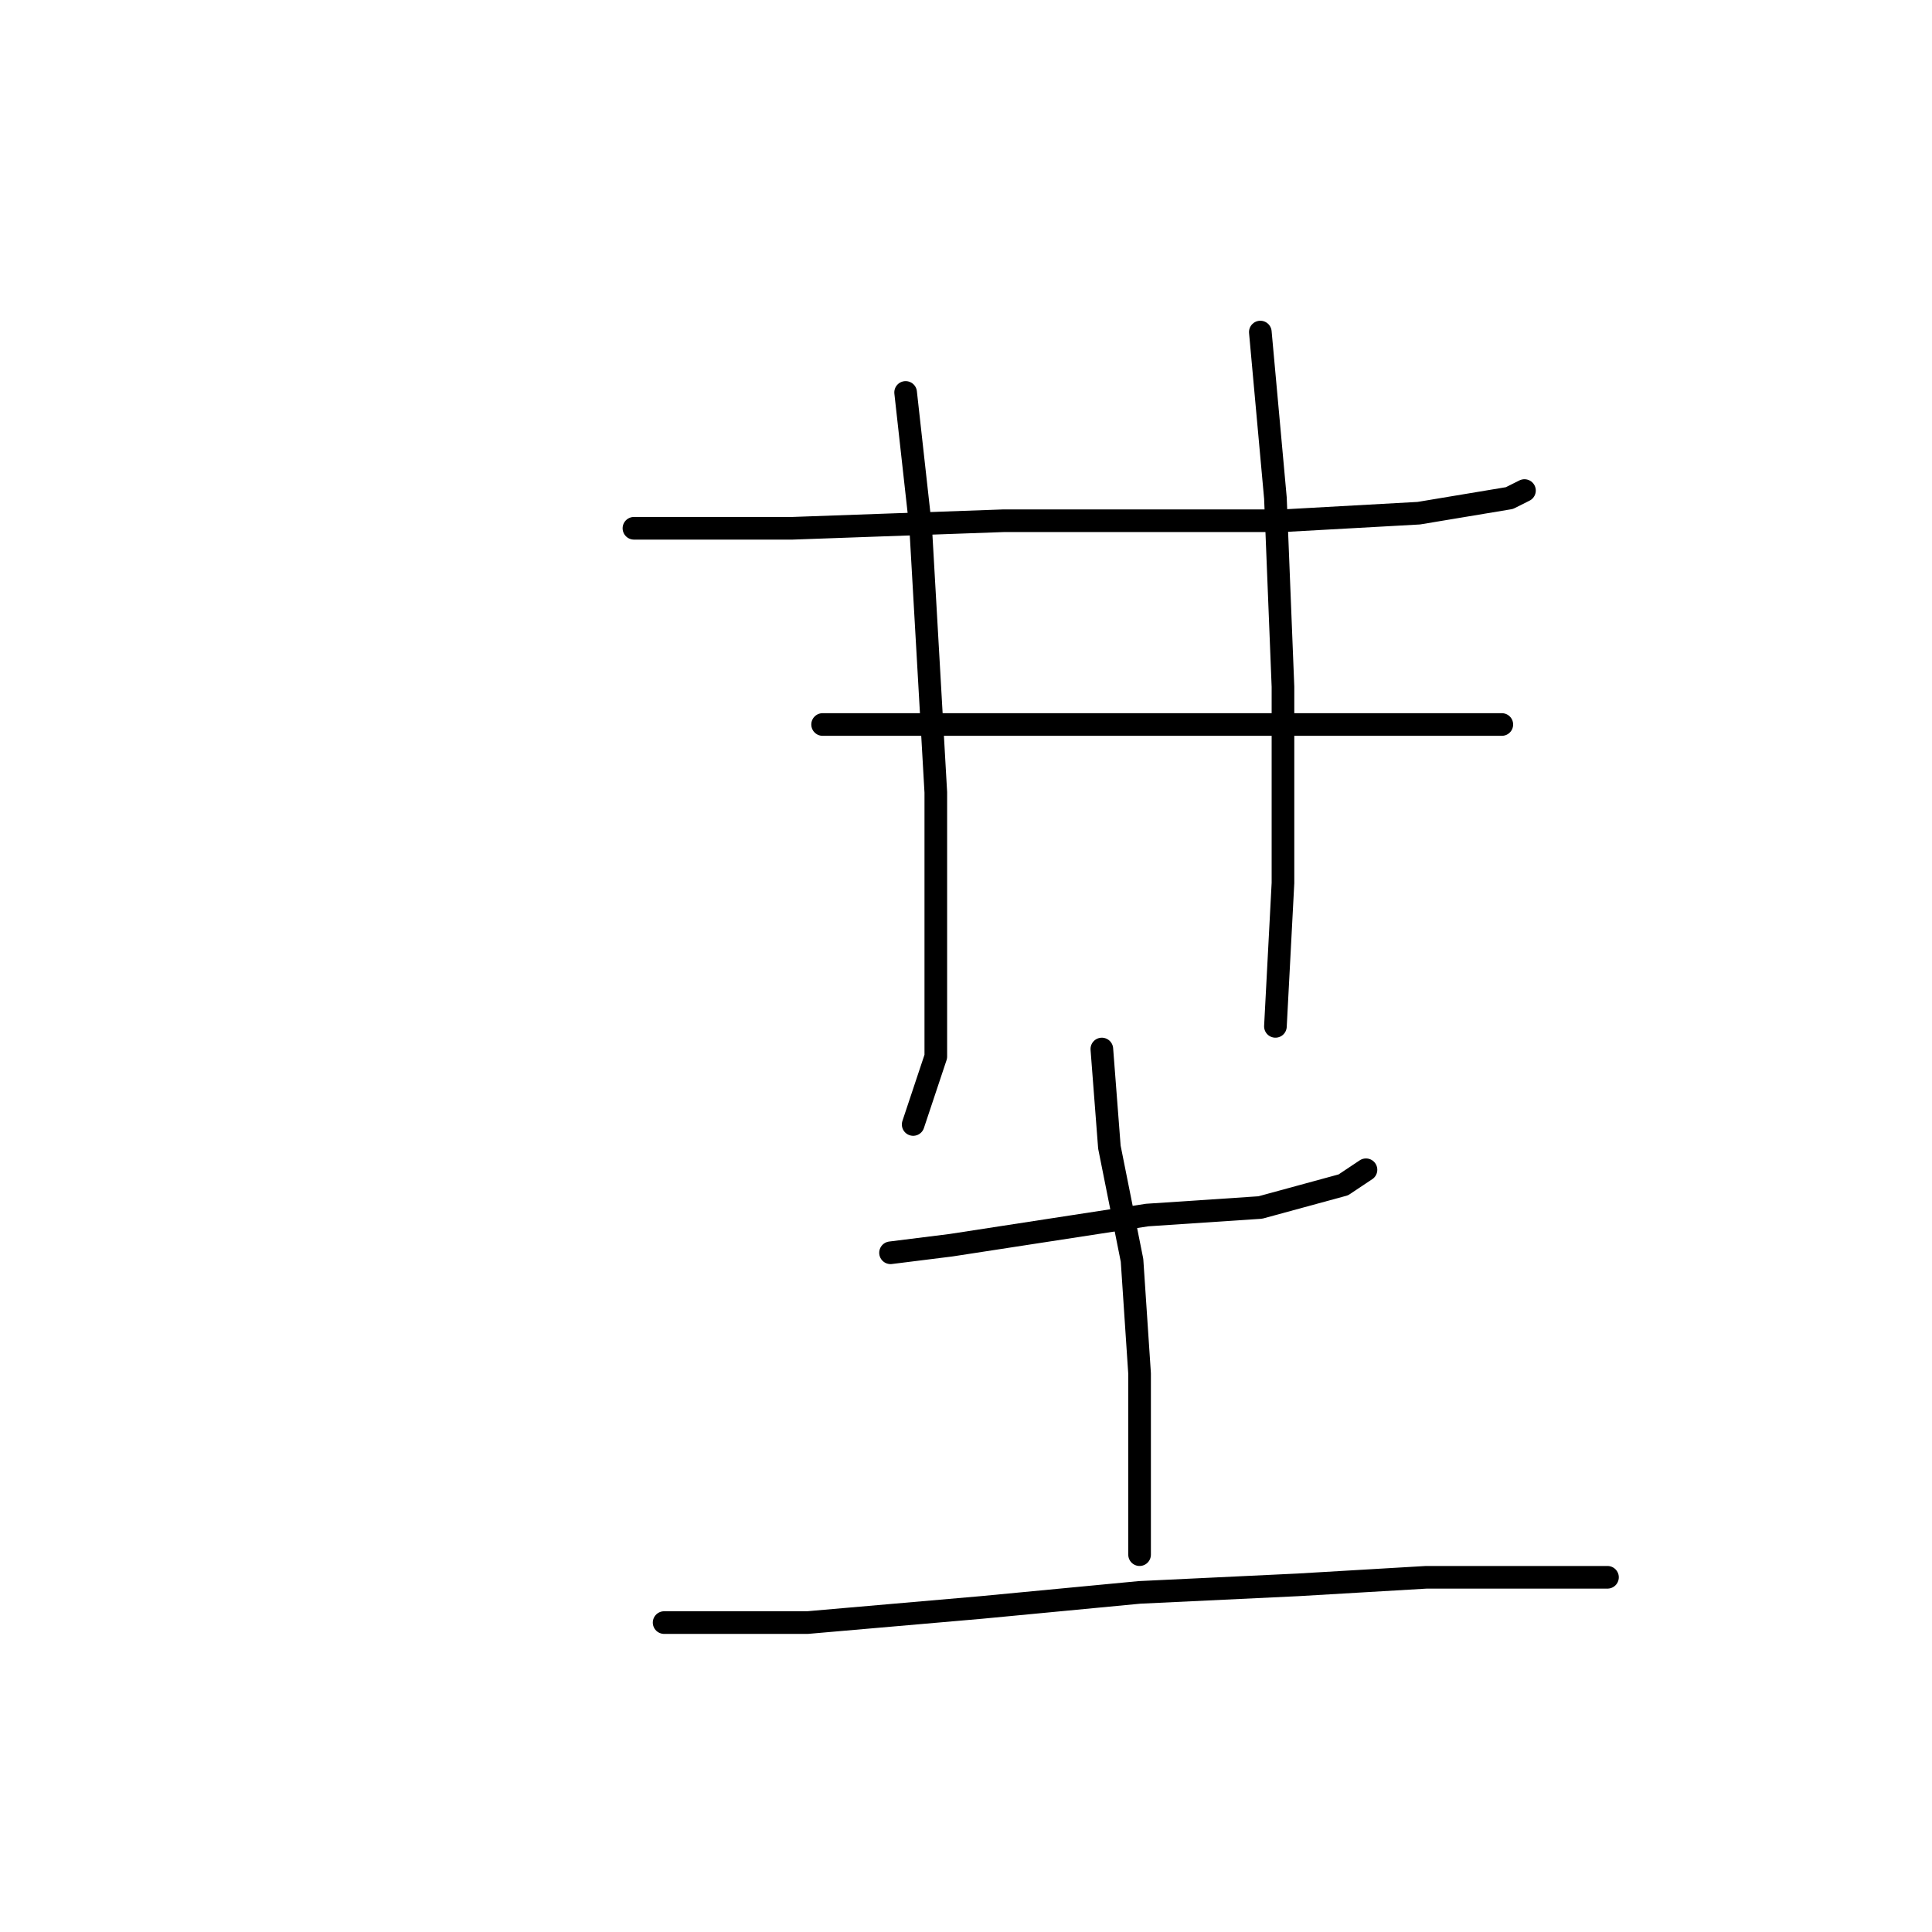 <?xml version="1.0" standalone="no"?>
    <svg width="256" height="256" xmlns="http://www.w3.org/2000/svg" version="1.1">
    <polyline stroke="black" stroke-width="3" stroke-linecap="round" fill="transparent" stroke-linejoin="round" points="120 52 122 70 124 105 124 124 124 140 121 149 121 149 " />
        <polyline stroke="black" stroke-width="3" stroke-linecap="round" fill="transparent" stroke-linejoin="round" points="84 70 105 70 133 69 157 69 170 69 188 68 200 66 202 65 202 65 " />
        <polyline stroke="black" stroke-width="3" stroke-linecap="round" fill="transparent" stroke-linejoin="round" points="109 96 128 96 150 96 171 96 189 96 199 96 199 96 " />
        <polyline stroke="black" stroke-width="3" stroke-linecap="round" fill="transparent" stroke-linejoin="round" points="167 44 169 66 170 91 170 117 169 136 169 136 " />
        <polyline stroke="black" stroke-width="3" stroke-linecap="round" fill="transparent" stroke-linejoin="round" points="118 166 126 165 152 161 167 160 178 157 181 155 181 155 " />
        <polyline stroke="black" stroke-width="3" stroke-linecap="round" fill="transparent" stroke-linejoin="round" points="146 139 147 152 150 167 151 182 151 198 151 206 151 206 " />
        <polyline stroke="black" stroke-width="3" stroke-linecap="round" fill="transparent" stroke-linejoin="round" points="88 215 107 215 130 213 151 211 172 210 189 209 204 209 213 209 213 209 " />
        </svg>